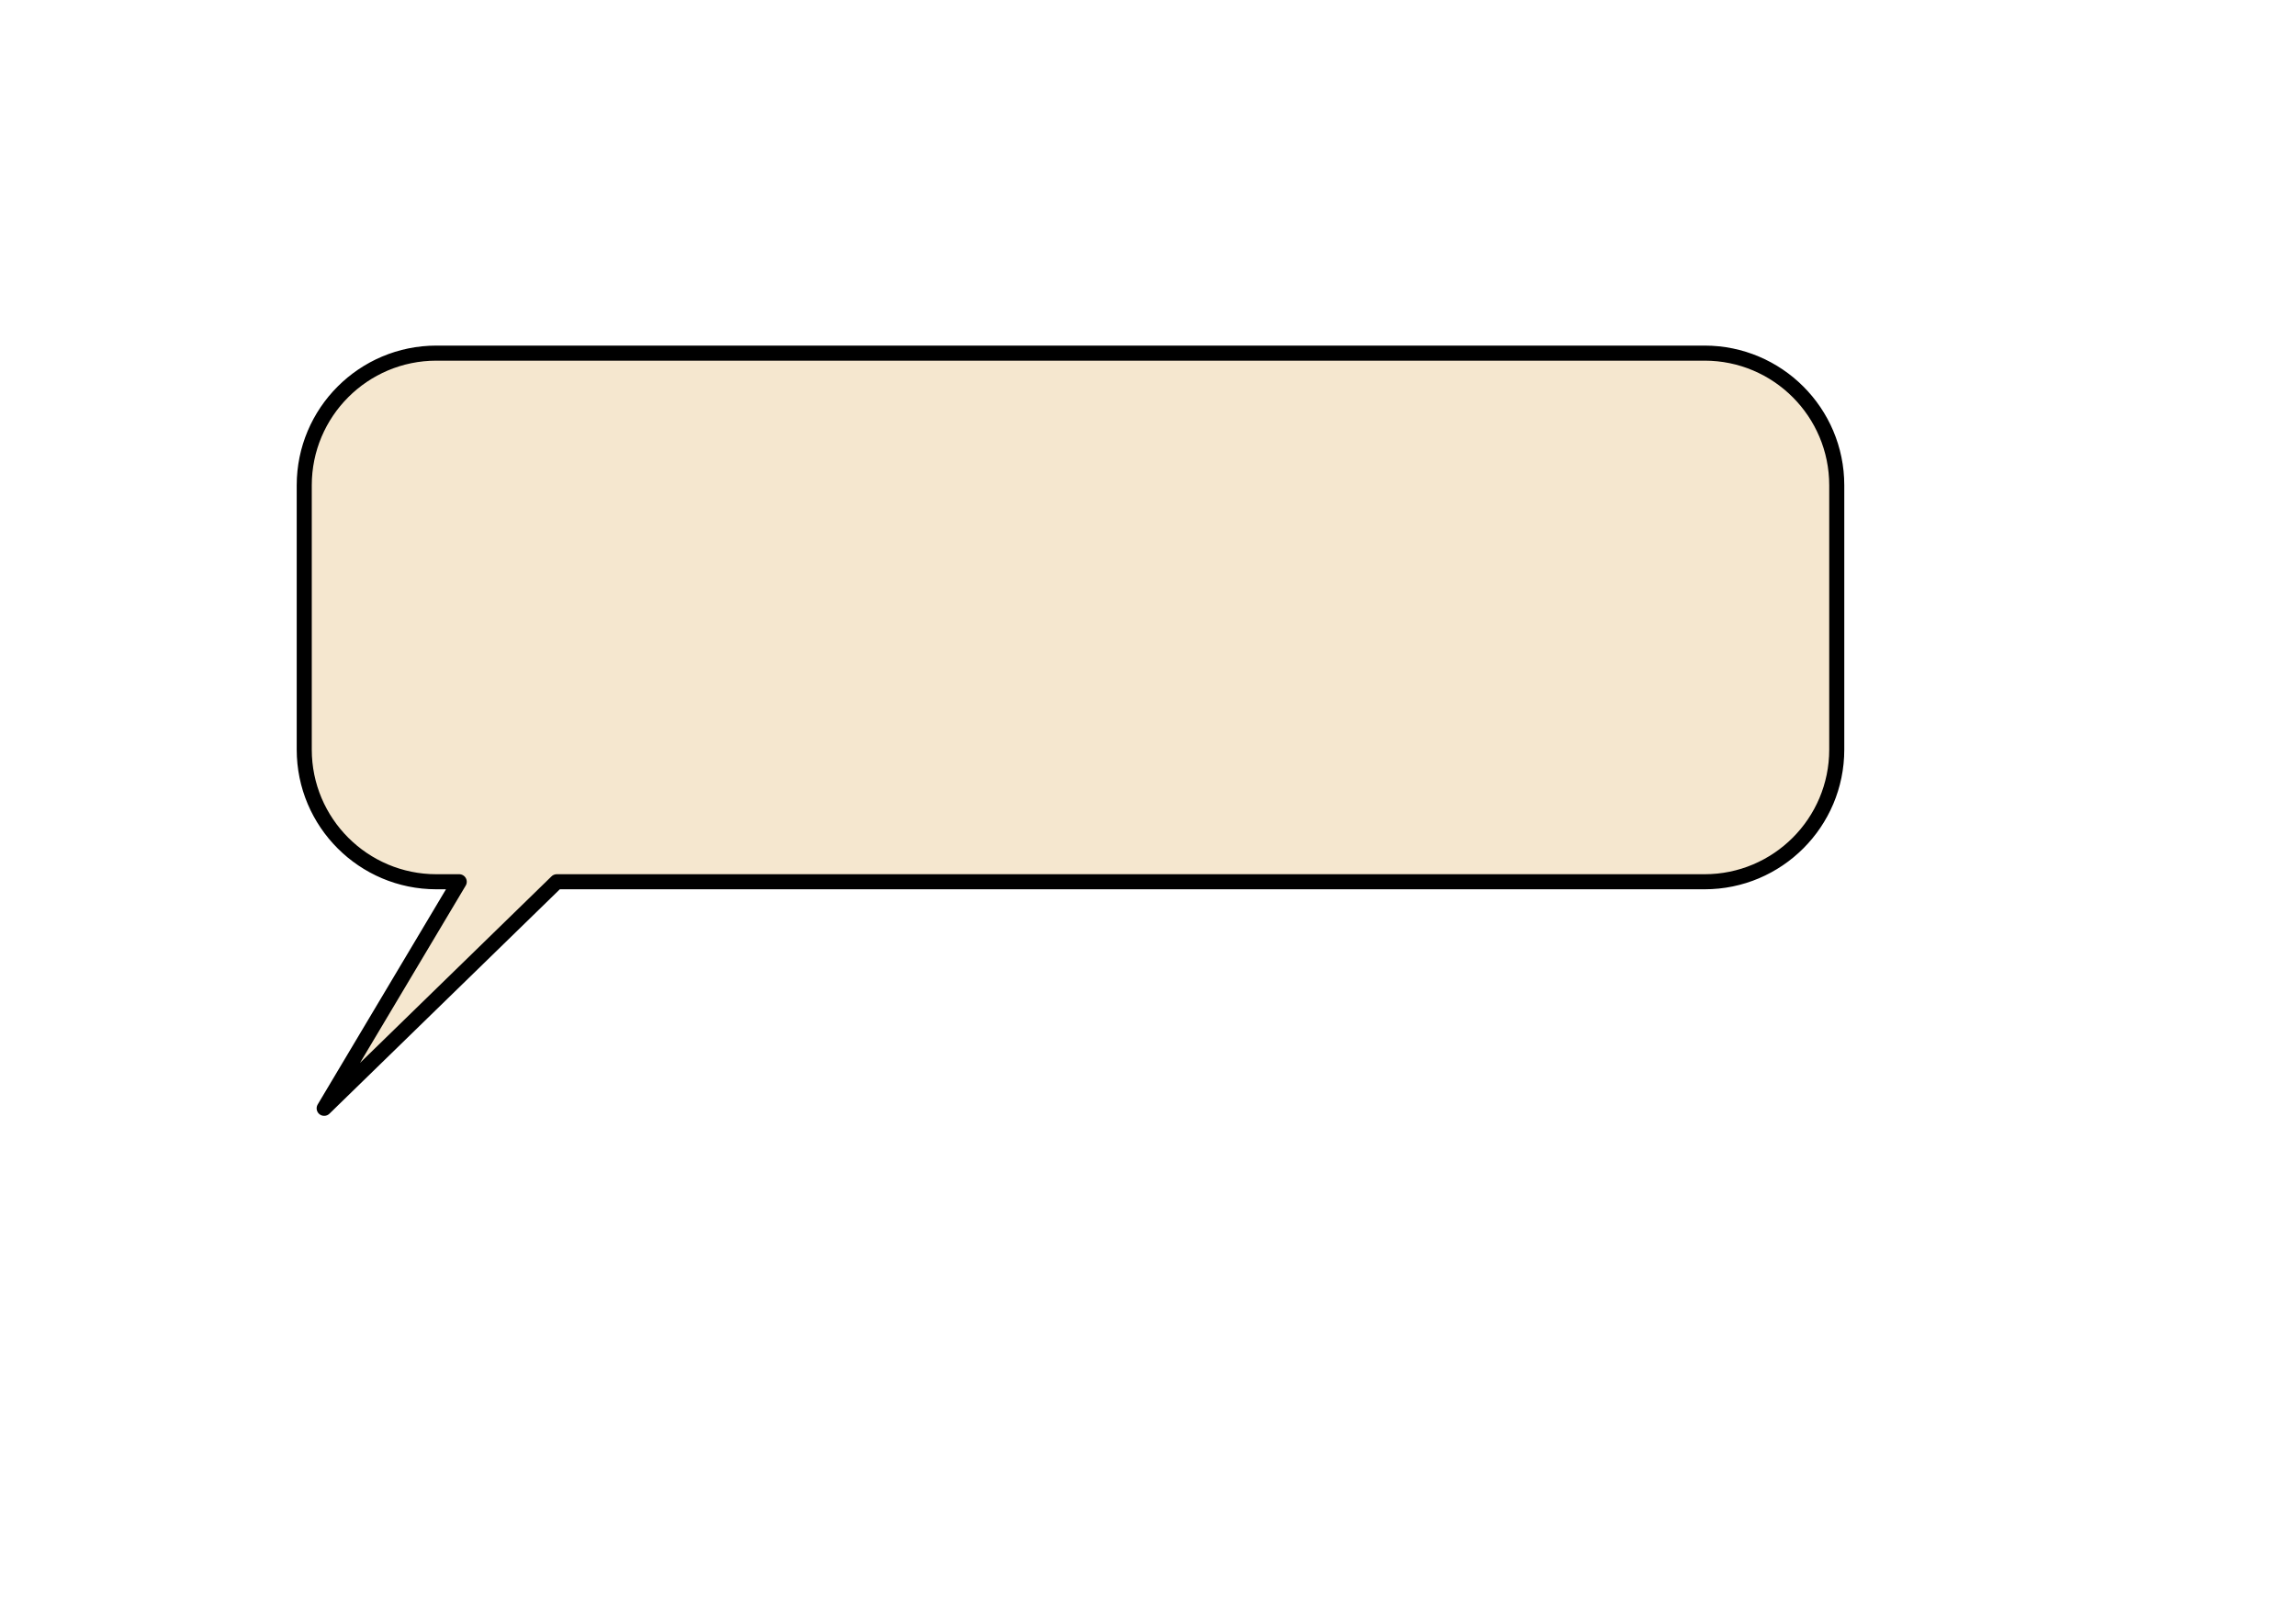 <?xml version="1.0" encoding="UTF-8" standalone="no"?>
<!DOCTYPE svg PUBLIC "-//W3C//DTD SVG 1.1//EN" "http://www.w3.org/Graphics/SVG/1.1/DTD/svg11.dtd">
<svg width="100%" height="100%" viewBox="0 0 3508 2481" version="1.1" xmlns="http://www.w3.org/2000/svg" xmlns:xlink="http://www.w3.org/1999/xlink" xml:space="preserve" xmlns:serif="http://www.serif.com/" style="fill-rule:evenodd;clip-rule:evenodd;stroke-linecap:round;stroke-linejoin:round;stroke-miterlimit:1.773;">
    <g transform="matrix(1,0,0,1,-132.179,-15.861)">
        <path d="M2938.5,757.19L2938.5,1160.97C2938.5,1272.39 2848.04,1362.85 2736.62,1362.85L982.845,1362.85L627.469,1708.95L833.821,1362.85L798.918,1362.85C687.493,1362.85 597.03,1272.39 597.03,1160.97L597.03,757.19C597.03,645.766 687.493,555.303 798.918,555.303L2736.62,555.303C2848.04,555.303 2938.5,645.766 2938.5,757.19Z" style="fill:rgb(245,231,207);stroke:black;stroke-width:23.01px;"/>
    </g>
</svg>
